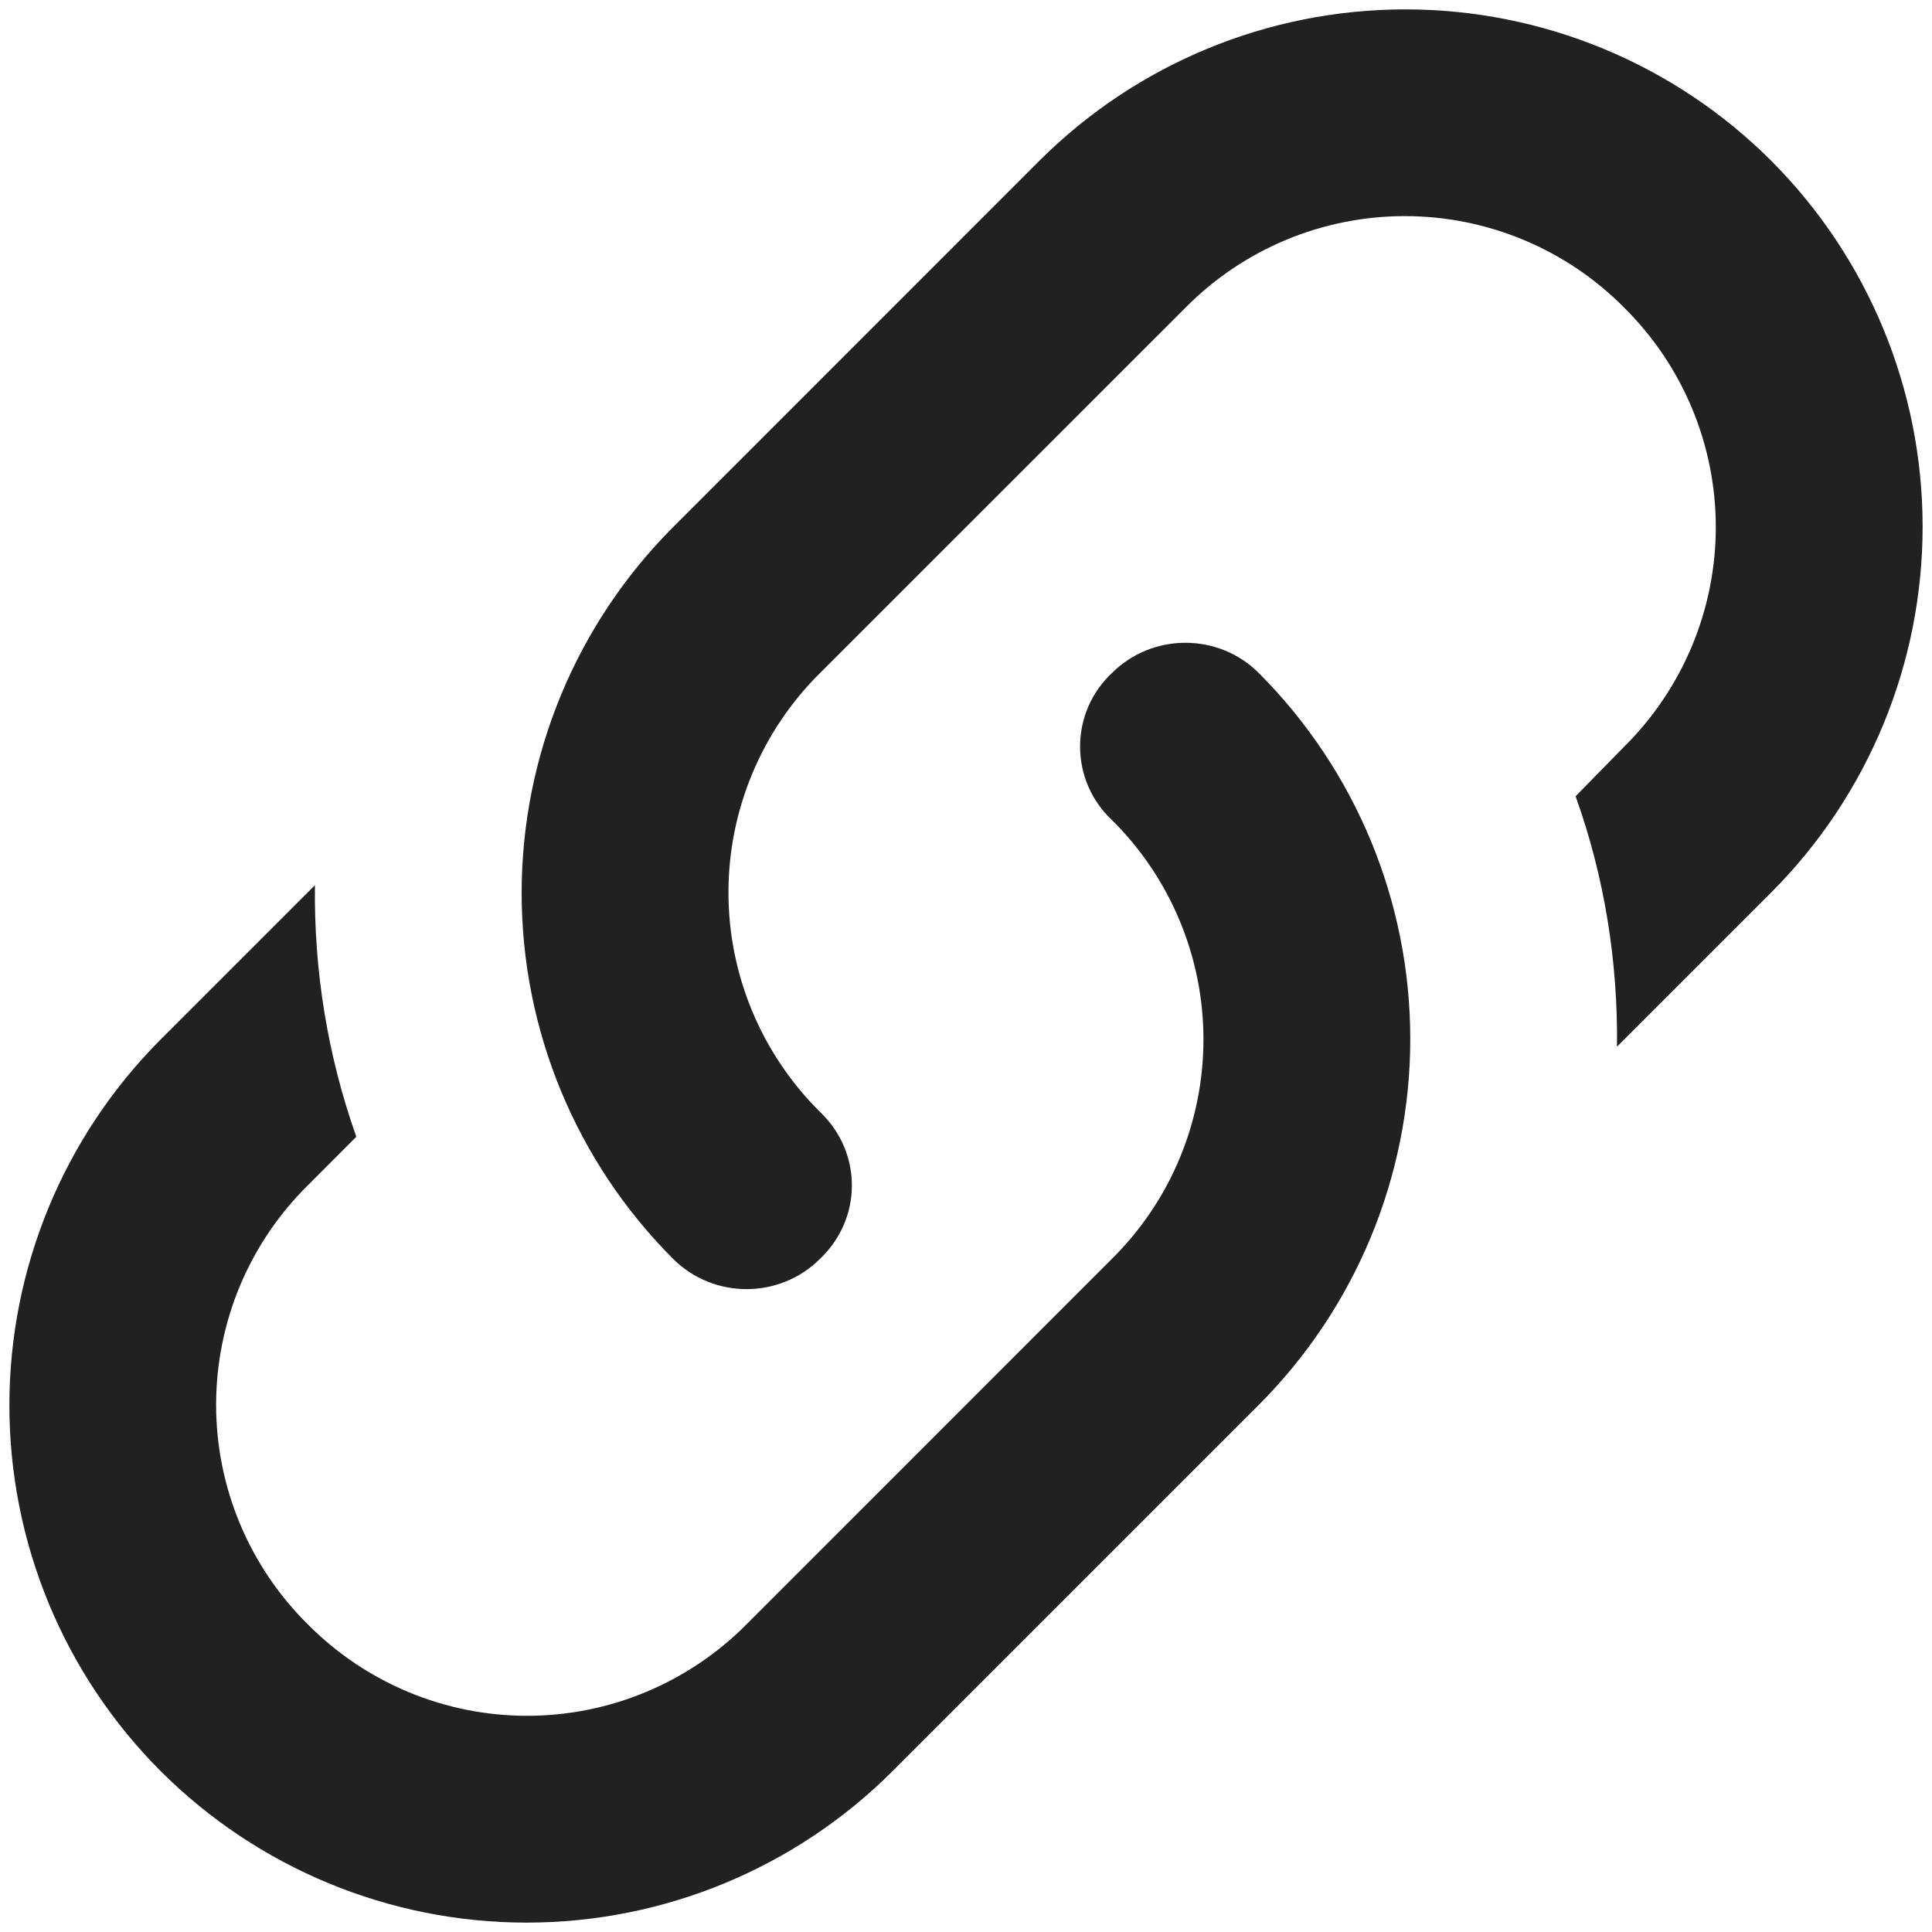 <svg width="21" height="21" viewBox="0 0 21 21" fill="none" xmlns="http://www.w3.org/2000/svg">
<path d="M8.913 12.086C9.375 12.525 9.375 13.245 8.913 13.683C8.475 14.122 7.755 14.122 7.316 13.683C6.262 12.628 5.67 11.198 5.67 9.706C5.67 8.215 6.262 6.785 7.316 5.73L11.298 1.747C12.354 0.693 13.784 0.102 15.275 0.102C16.767 0.102 18.197 0.693 19.252 1.747C20.306 2.802 20.898 4.233 20.898 5.724C20.898 7.215 20.306 8.646 19.252 9.701L17.576 11.377C17.587 10.455 17.441 9.532 17.126 8.655L17.655 8.115C17.97 7.803 18.22 7.431 18.391 7.022C18.562 6.612 18.65 6.173 18.65 5.73C18.65 5.286 18.562 4.847 18.391 4.437C18.22 4.028 17.97 3.657 17.655 3.345C17.343 3.029 16.971 2.779 16.562 2.608C16.152 2.437 15.713 2.349 15.27 2.349C14.826 2.349 14.387 2.437 13.977 2.608C13.568 2.779 13.197 3.029 12.885 3.345L8.913 7.316C8.598 7.628 8.348 7.999 8.177 8.409C8.006 8.818 7.918 9.257 7.918 9.701C7.918 10.145 8.006 10.584 8.177 10.993C8.348 11.402 8.598 11.774 8.913 12.086ZM12.086 7.316C12.525 6.877 13.245 6.877 13.683 7.316C14.737 8.371 15.329 9.801 15.329 11.293C15.329 12.784 14.737 14.214 13.683 15.27L9.701 19.252C8.646 20.306 7.215 20.898 5.724 20.898C4.233 20.898 2.802 20.306 1.747 19.252C0.693 18.197 0.102 16.767 0.102 15.275C0.102 13.784 0.693 12.354 1.747 11.298L3.423 9.622C3.412 10.545 3.558 11.467 3.873 12.356L3.345 12.885C3.029 13.197 2.779 13.568 2.608 13.977C2.437 14.387 2.349 14.826 2.349 15.27C2.349 15.713 2.437 16.152 2.608 16.562C2.779 16.971 3.029 17.343 3.345 17.655C3.657 17.97 4.028 18.22 4.437 18.391C4.847 18.562 5.286 18.65 5.73 18.65C6.173 18.65 6.612 18.562 7.022 18.391C7.431 18.22 7.803 17.97 8.115 17.655L12.086 13.683C12.401 13.371 12.652 13 12.822 12.591C12.993 12.181 13.081 11.742 13.081 11.298C13.081 10.855 12.993 10.415 12.822 10.006C12.652 9.597 12.401 9.225 12.086 8.913C11.977 8.811 11.889 8.687 11.83 8.55C11.77 8.412 11.74 8.264 11.74 8.115C11.74 7.965 11.77 7.817 11.83 7.679C11.889 7.542 11.977 7.418 12.086 7.316Z" fill="#212122"/>
</svg>
